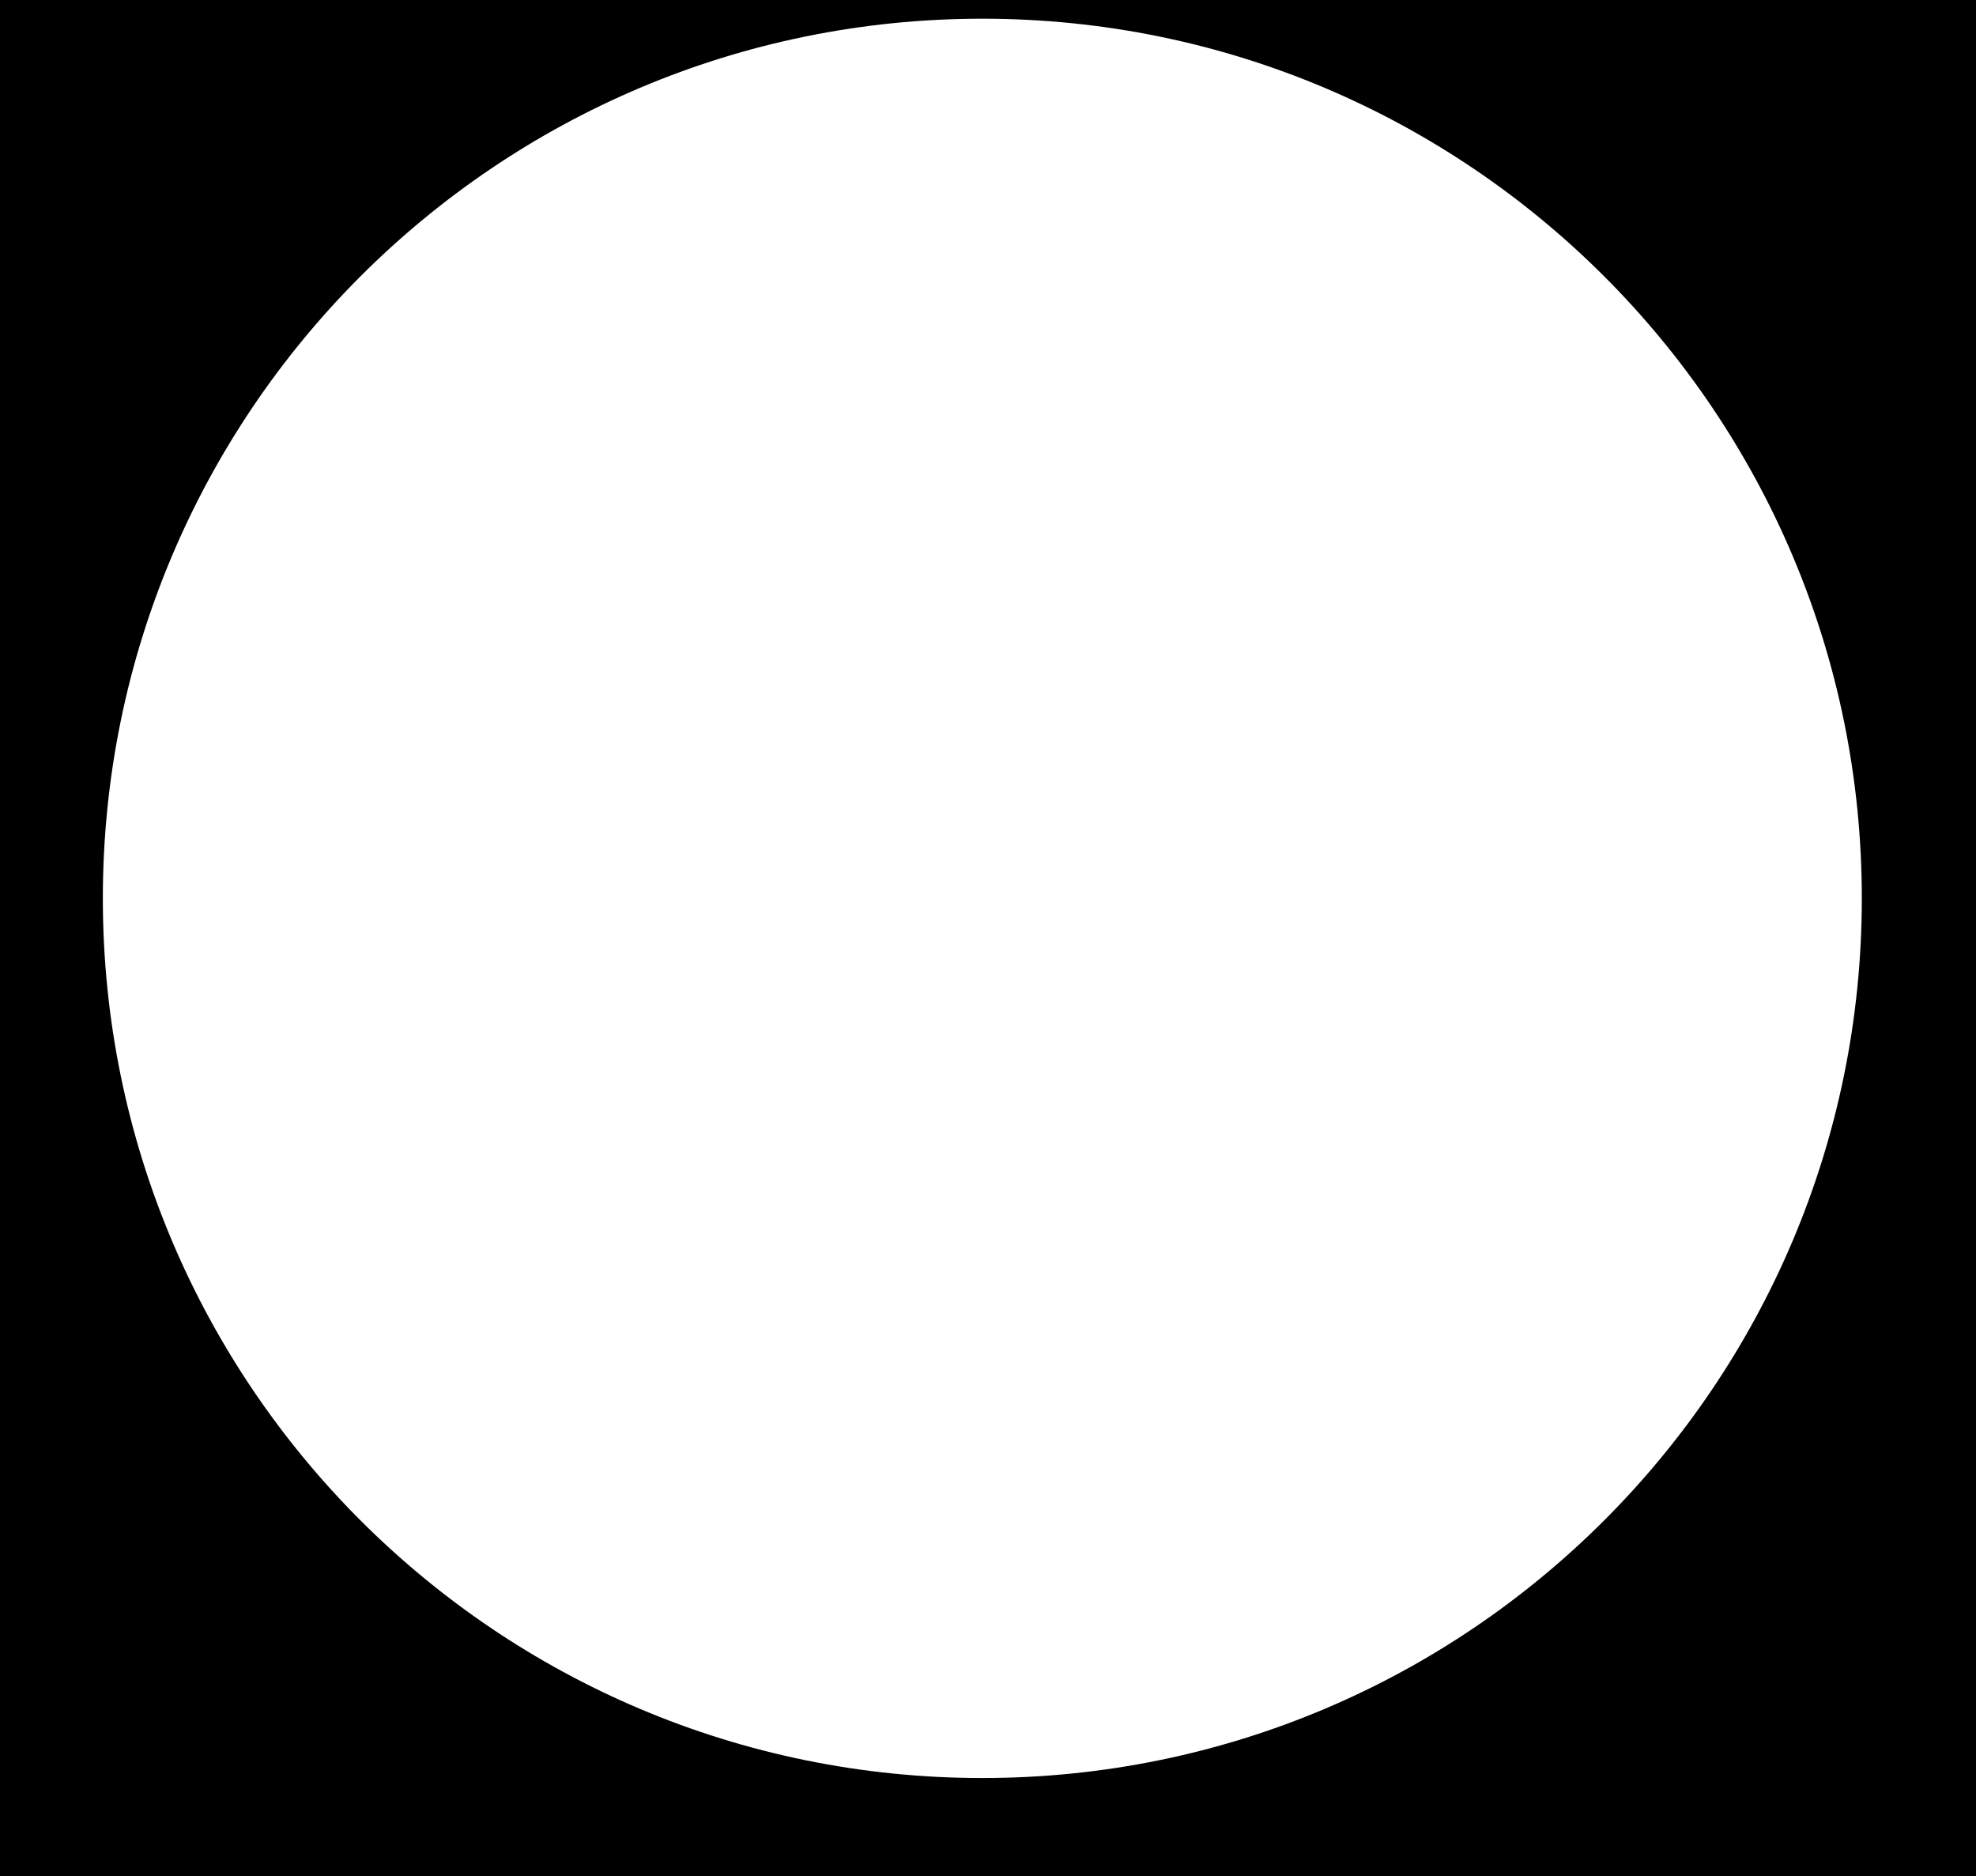 <svg version="1.1" xmlns="http://www.w3.org/2000/svg" xmlns:xlink="http://www.w3.org/1999/xlink" width="9.933" height="9.43" viewBox="0,0,9.933,9.43"><g transform="translate(-235.033,-175.285)"><g fill="#000000" stroke="none" stroke-width="0" stroke-miterlimit="10"><path d="M235.033,184.715v-9.43h9.933v9.43zM239.971,184.221c2.442,0 4.421,-1.98 4.421,-4.421c0,-2.442 -1.98,-4.421 -4.421,-4.421c-2.442,0 -4.421,1.98 -4.421,4.421c0,2.442 1.98,4.421 4.421,4.421z"/></g></g></svg>